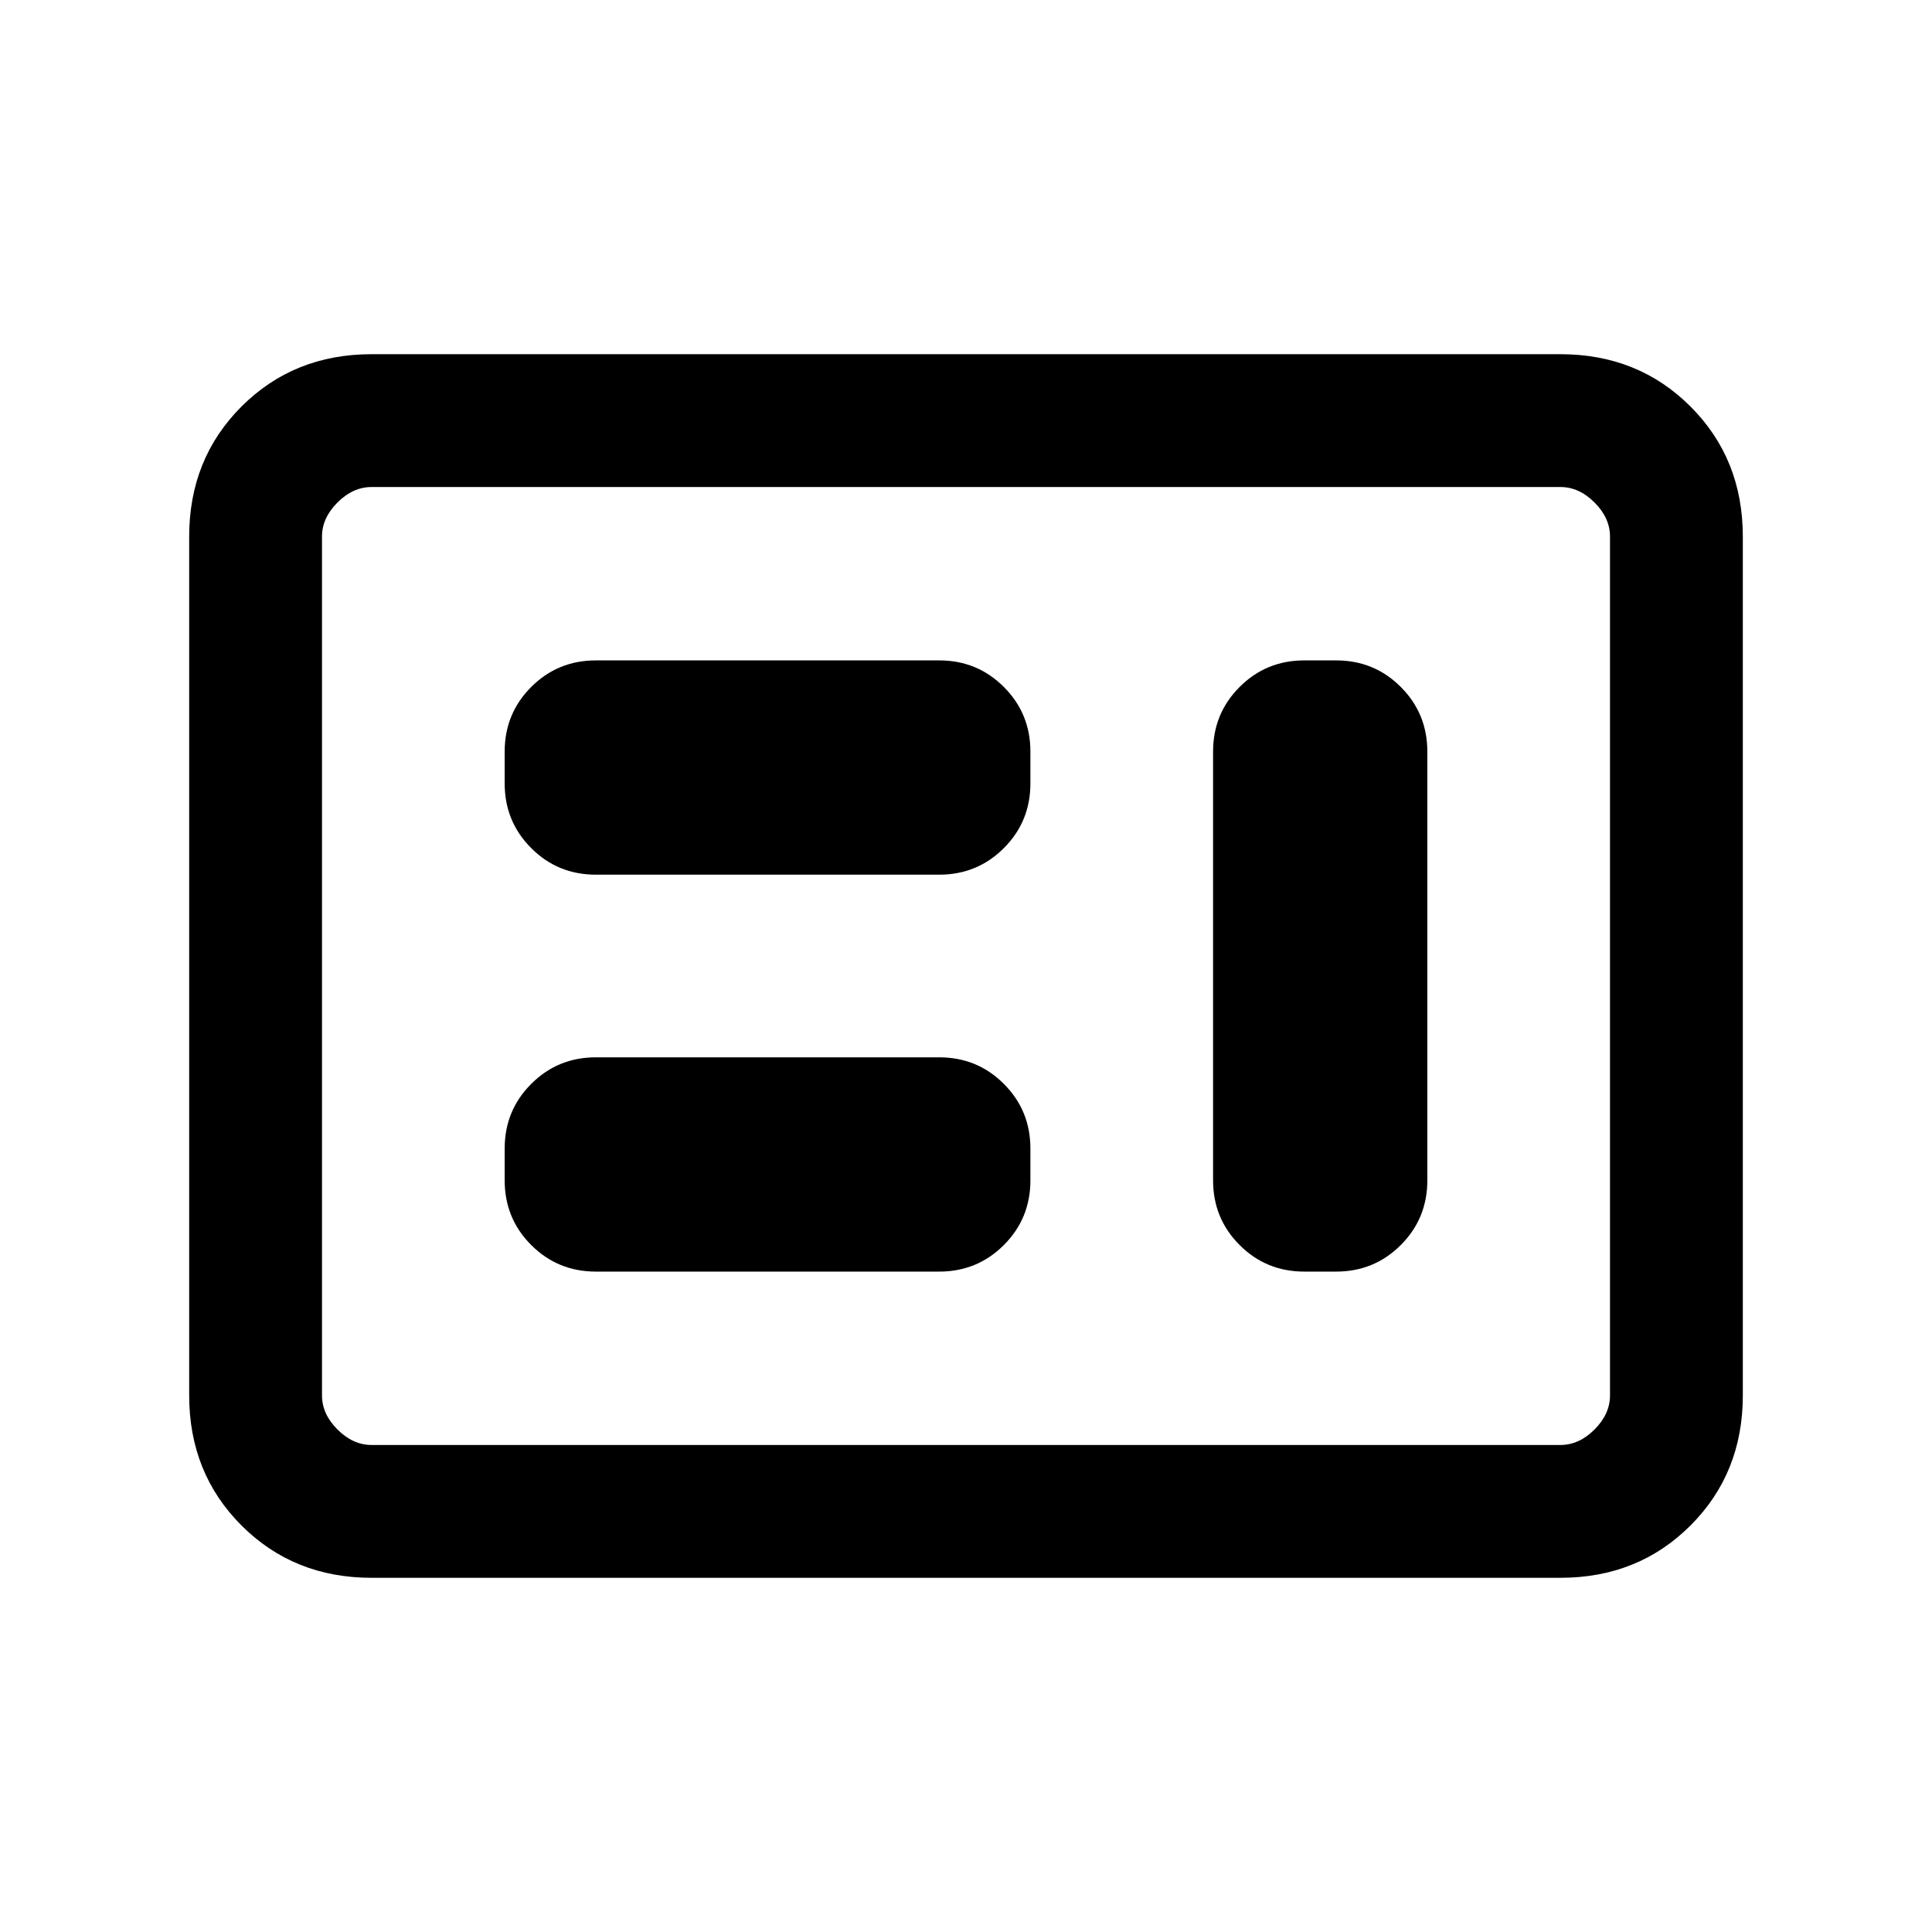 <svg xmlns="http://www.w3.org/2000/svg" height="24" viewBox="0 -960 960 960" width="24"><path d="M296.08-328.15h170.61q18.93 0 32.12-13.2Q512-354.54 512-373.46v-15.85q0-18.92-13.19-32.11-13.19-13.2-32.12-13.2H296.08q-18.93 0-32.12 13.2-13.19 13.19-13.19 32.11v15.85q0 18.92 13.19 32.11 13.19 13.2 32.12 13.2Zm352 0h15.84q18.93 0 32.12-13.2 13.19-13.19 13.19-32.11v-213.08q0-18.92-13.19-32.11-13.19-13.2-32.12-13.2h-15.84q-18.93 0-32.12 13.2-13.19 13.19-13.19 32.11v213.08q0 18.92 13.19 32.11 13.19 13.2 32.12 13.2Zm-352-197.23h170.61q18.93 0 32.12-13.2Q512-551.77 512-570.69v-15.85q0-18.92-13.19-32.11-13.19-13.2-32.12-13.2H296.08q-18.93 0-32.12 13.2-13.19 13.19-13.19 32.11v15.85q0 18.92 13.19 32.11 13.19 13.2 32.12 13.2ZM184.62-176Q146-176 120-202q-26-26-26-64.62v-426.76Q94-732 120-758q26-26 64.62-26h590.76Q814-784 840-758q26 26 26 64.62v426.76Q866-228 840-202q-26 26-64.62 26H184.62Zm0-66h590.76q9.24 0 16.93-7.69 7.69-7.69 7.69-16.93v-426.76q0-9.24-7.69-16.93-7.69-7.69-16.93-7.69H184.62q-9.24 0-16.93 7.69-7.69 7.69-7.69 16.93v426.76q0 9.24 7.69 16.93 7.69 7.69 16.93 7.69ZM160-242v-476 476Z"/></svg>